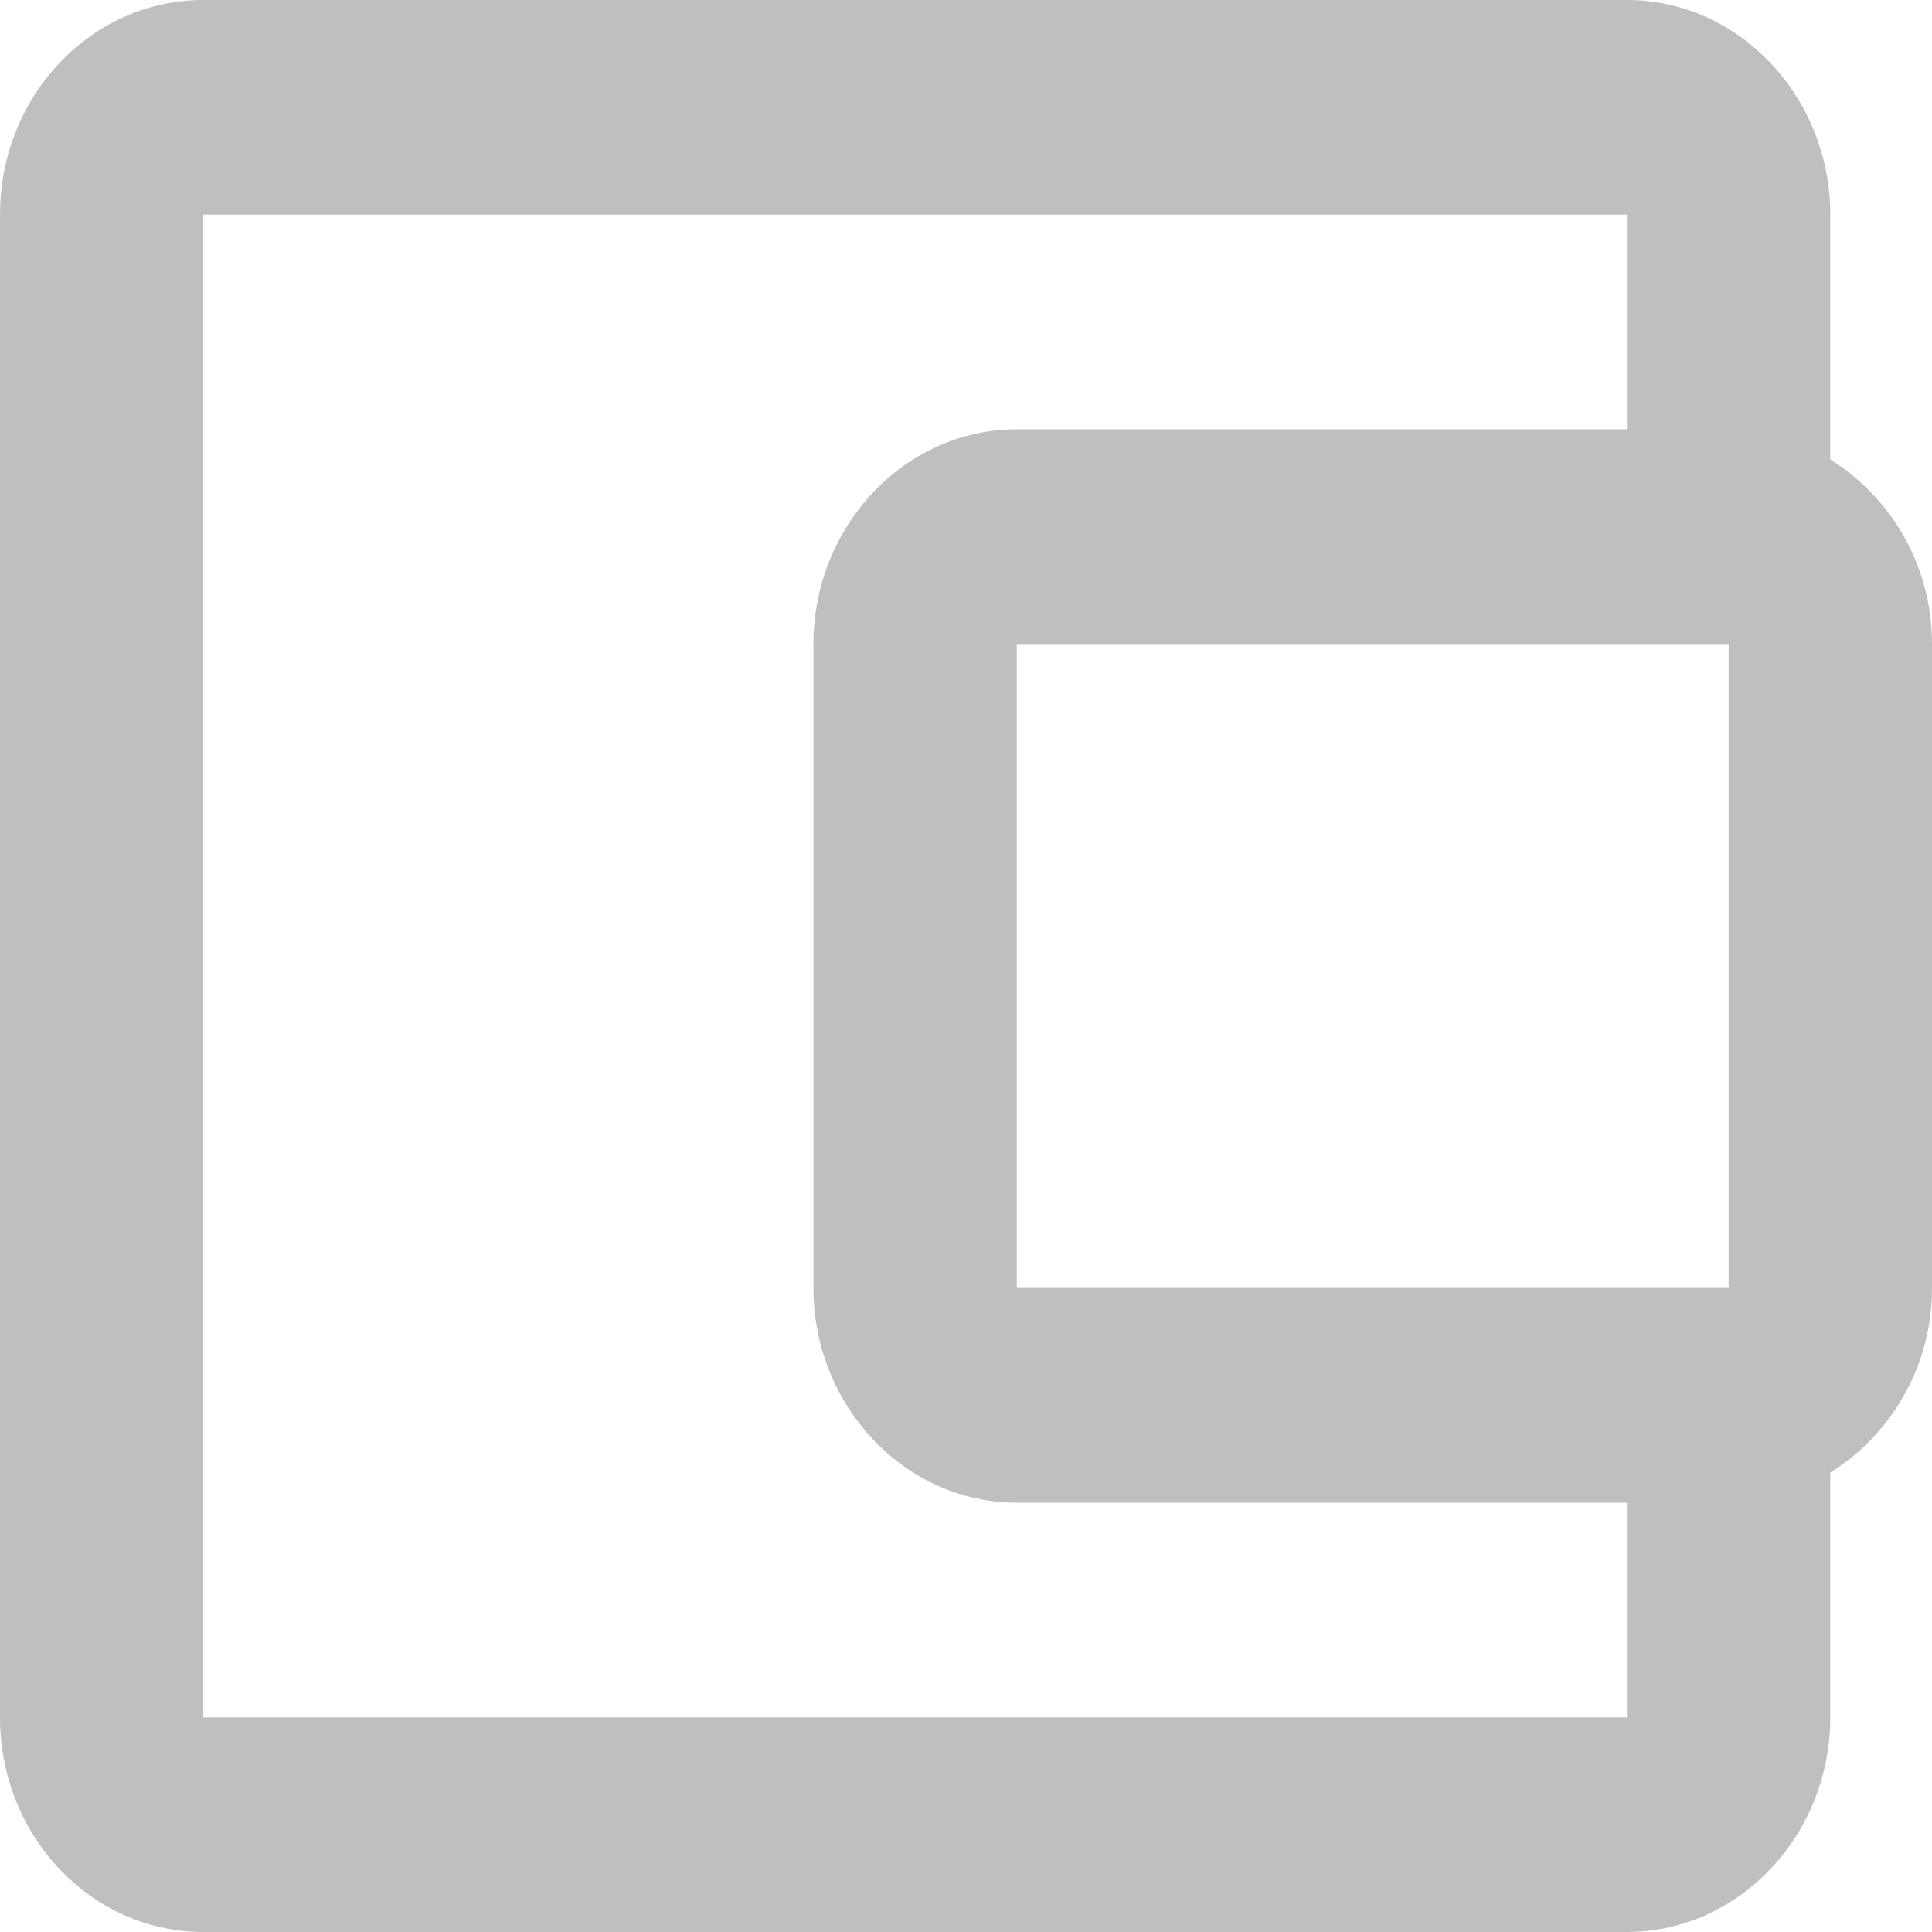 <svg width="20" height="20" viewBox="0 0 20 20" fill="none" xmlns="http://www.w3.org/2000/svg">
<path d="M18.947 4.756V2.222C18.947 1 18 0 16.842 0H2.105C0.937 0 0 1 0 2.222V17.778C0 19 0.937 20 2.105 20H16.842C18 20 18.947 19 18.947 17.778V15.244C19.568 14.856 20 14.156 20 13.333V6.667C20 5.844 19.568 5.144 18.947 4.756ZM17.895 6.667V13.333H10.526V6.667H17.895ZM2.105 17.778V2.222H16.842V4.444H10.526C9.368 4.444 8.421 5.444 8.421 6.667V13.333C8.421 14.556 9.368 15.556 10.526 15.556H16.842V17.778H2.105Z" fill="#808080" fill-opacity="0.5"/>
</svg>
